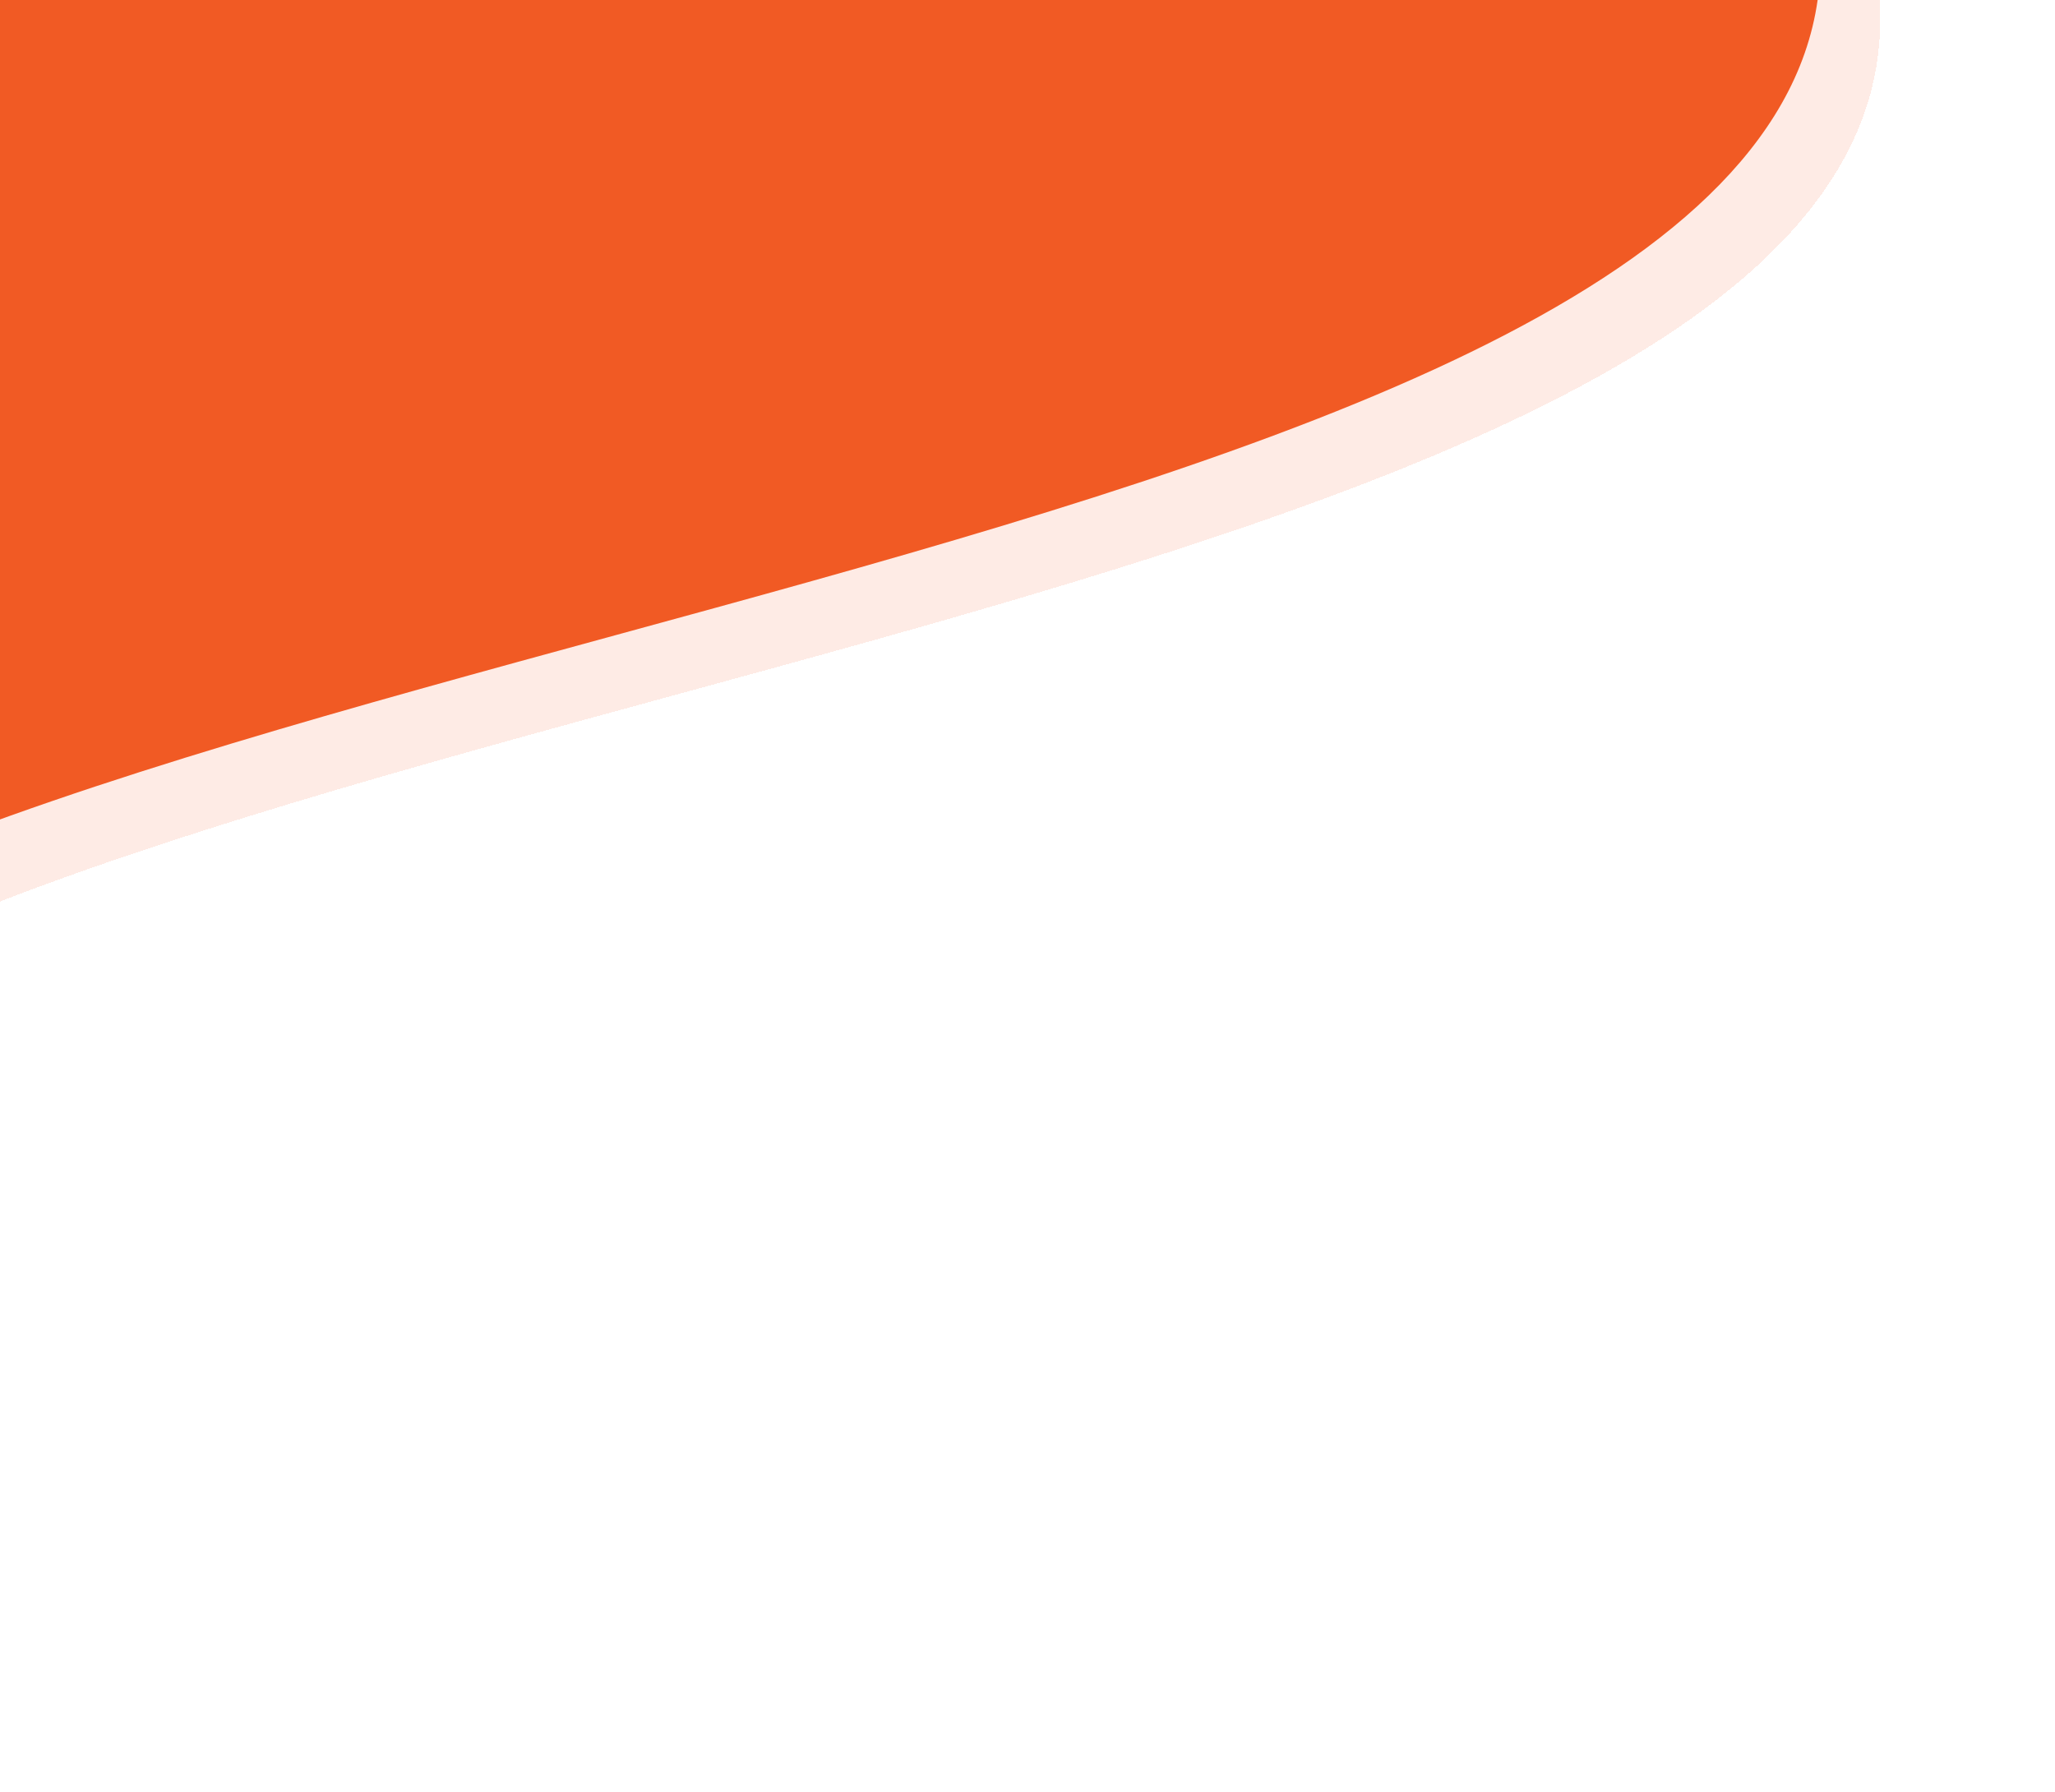 <svg width="172" height="150" viewBox="0 0 172 150" fill="none" xmlns="http://www.w3.org/2000/svg">
    <g filter="url(#filter0_d_12_130)">
        <path d="M-22.094 -63.865C33.767 -100.39 112.307 -79.138 153.33 -16.399C194.354 46.34 45.136 53.703 -13.213 84.719C-69.074 121.244 -20.006 183.24 -61.029 120.5C-102.053 57.761 -77.954 -27.339 -22.094 -63.865Z"
              fill="#F15A24" fill-opacity="0.12" shape-rendering="crispEdges"/>
    </g>
    <path d="M-30.093 -70.865C25.767 -107.39 104.308 -86.139 145.331 -23.399C186.354 39.34 37.136 46.702 -21.213 77.718C-77.073 114.244 -15.934 171.61 -56.958 108.871C-97.981 46.131 -85.954 -34.339 -30.093 -70.865Z"
          fill="#F15A24"/>
    <defs>
        <filter id="filter0_d_12_130" x="-96.605" y="-95.735" width="265.973" height="253.097"
                filterUnits="userSpaceOnUse" color-interpolation-filters="sRGB">
            <feFlood flood-opacity="0" result="BackgroundImageFix"/>
            <feColorMatrix in="SourceAlpha" type="matrix" values="0 0 0 0 0 0 0 0 0 0 0 0 0 0 0 0 0 0 127 0"
                           result="hardAlpha"/>
            <feOffset dx="-3" dy="-2"/>
            <feGaussianBlur stdDeviation="6"/>
            <feComposite in2="hardAlpha" operator="out"/>
            <feColorMatrix type="matrix" values="0 0 0 0 0 0 0 0 0 0 0 0 0 0 0 0 0 0 0.25 0"/>
            <feBlend mode="normal" in2="BackgroundImageFix" result="effect1_dropShadow_12_130"/>
            <feBlend mode="normal" in="SourceGraphic" in2="effect1_dropShadow_12_130" result="shape"/>
        </filter>
    </defs>
</svg>